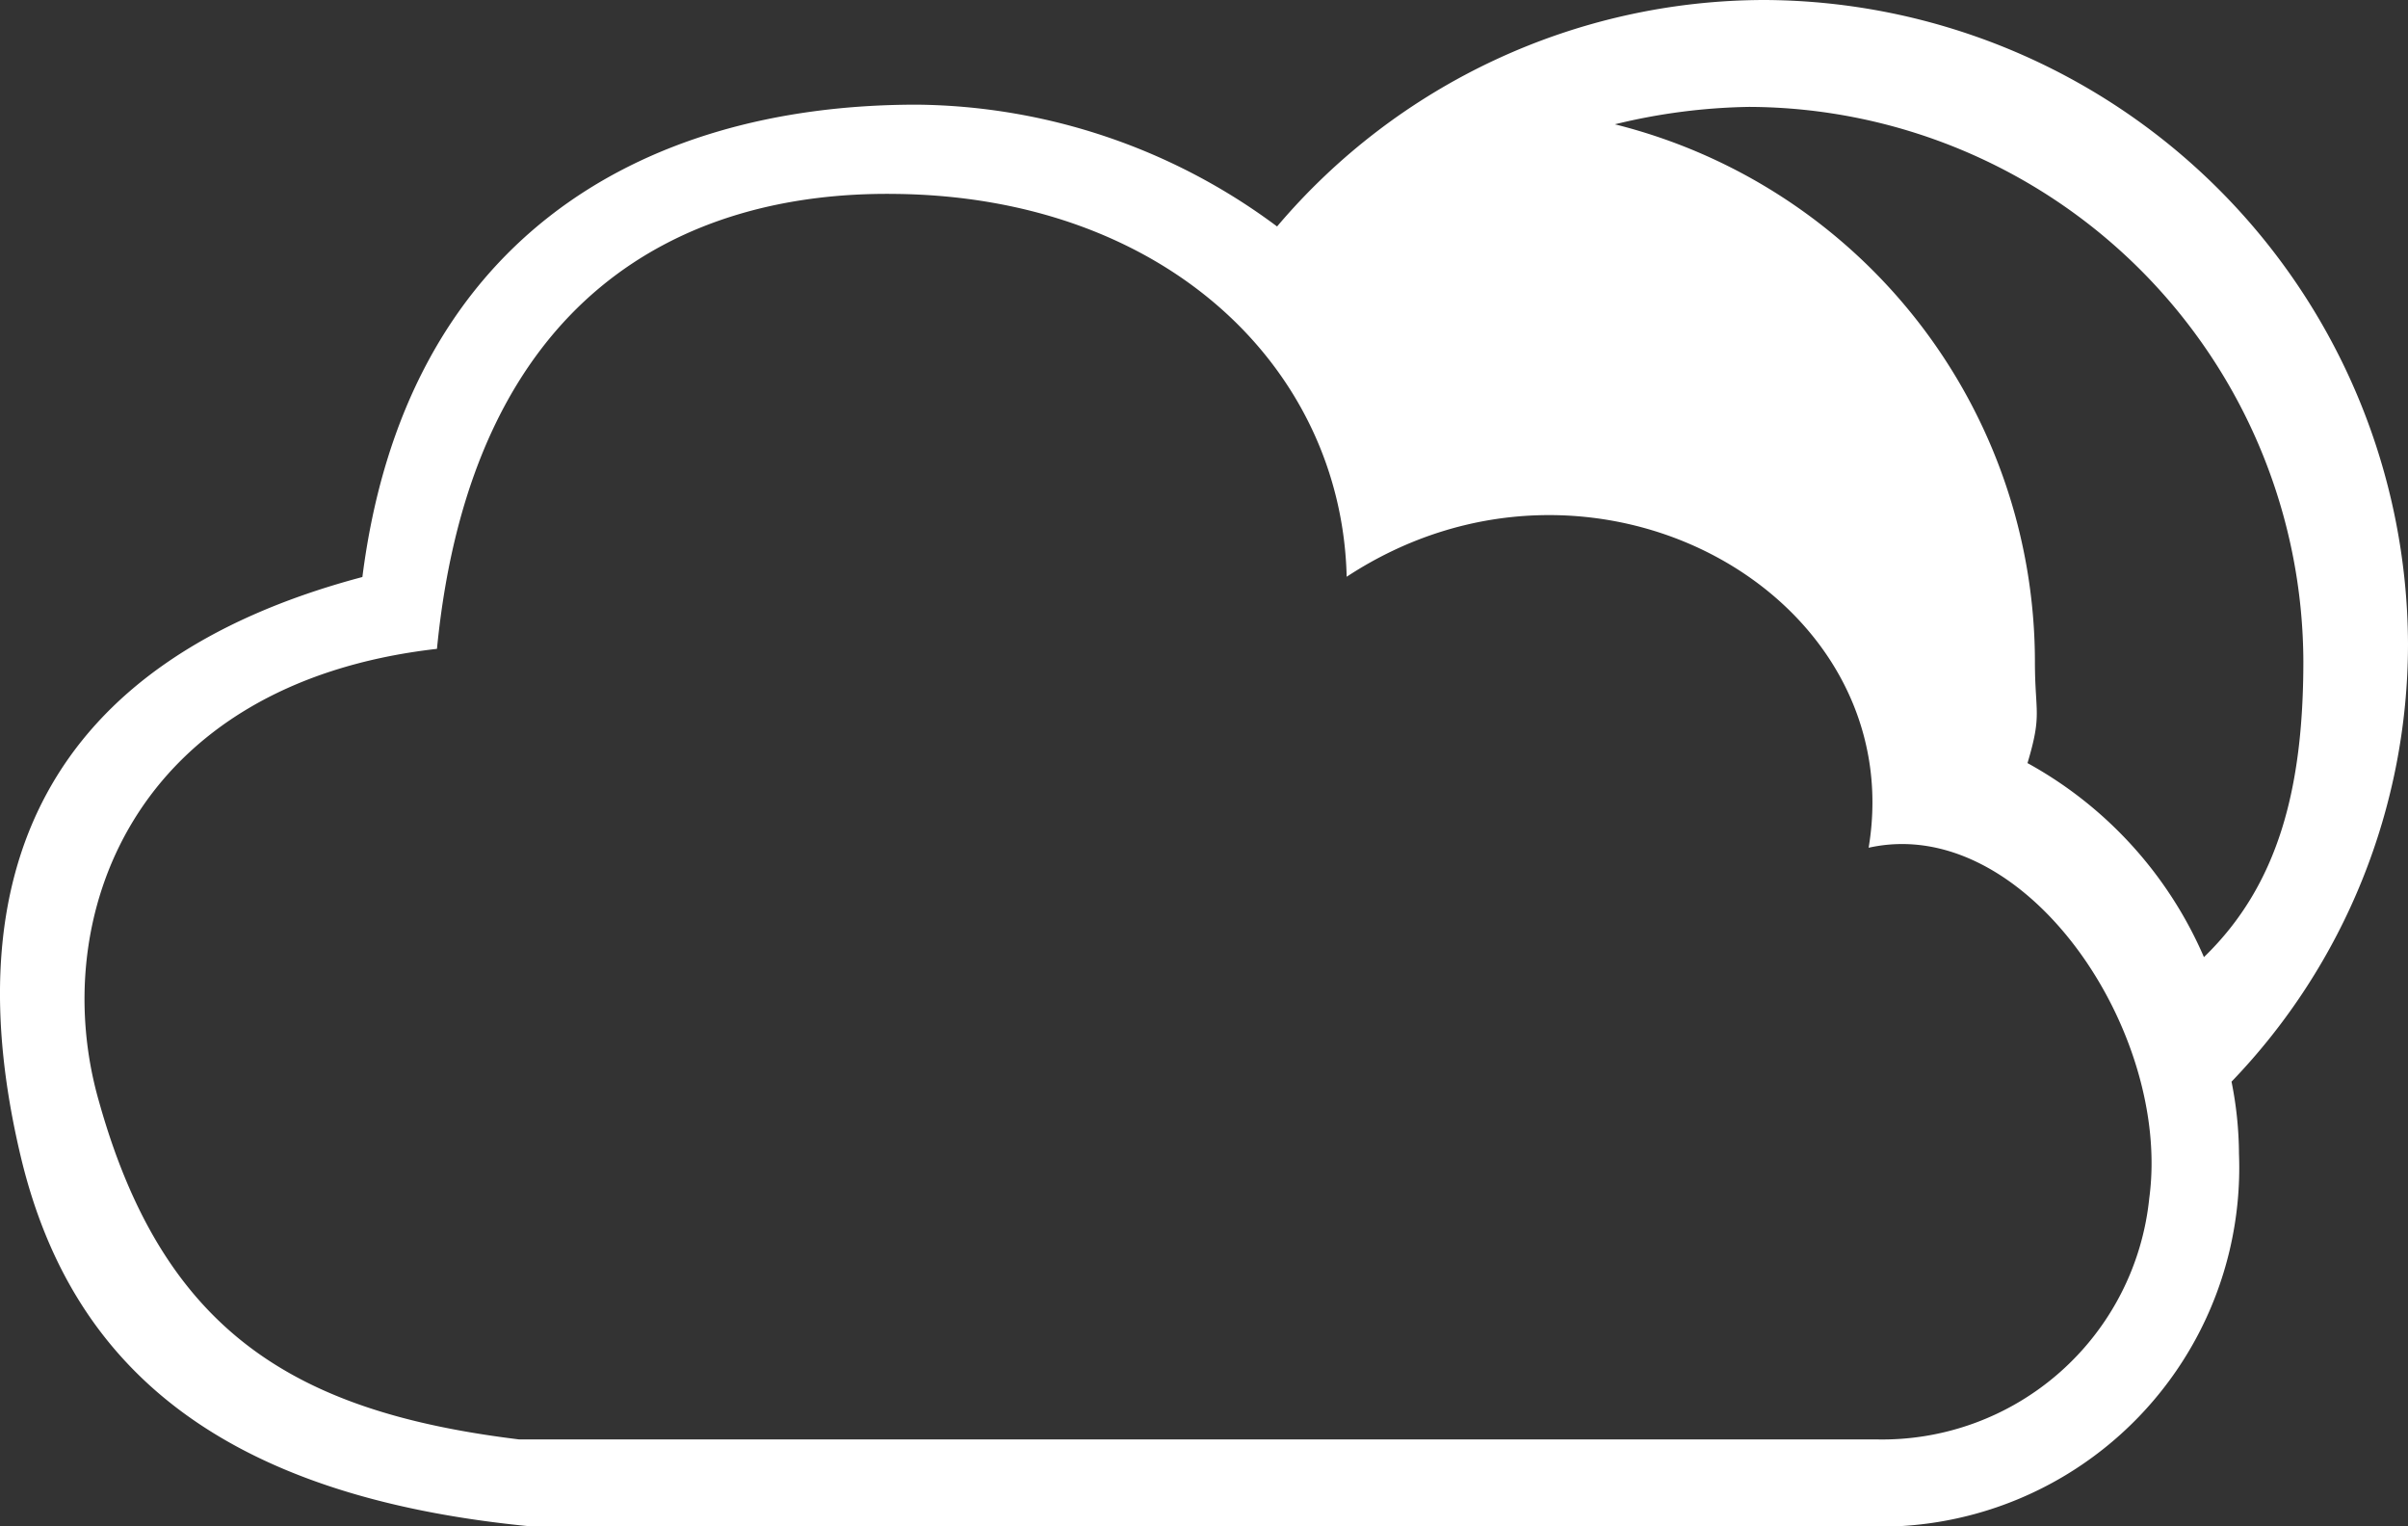 <svg id="Layer_1" data-name="Layer 1" xmlns="http://www.w3.org/2000/svg" viewBox="0 0 96.88 61.4"><rect x="0" y="0" width="96.88" height="61.4" fill="#333333" stroke="none"/><defs><style>.cls-1{fill:#fff;}</style></defs><path class="cls-1" d="M106.41,52.79a26,26,0,0,0-25.9-25.9A25.73,25.73,0,0,0,60.91,36a24.59,24.59,0,0,0-14.5-4.9c-11.3,0-20.6,5.6-22.3,19-12.8,3.4-16.5,12-13.7,23.5,2,8.1,7.8,13.5,20.6,14.7h54.1a14.44,14.44,0,0,0,14.5-15,15,15,0,0,0-.3-2.9A25.4,25.4,0,0,0,106.41,52.79ZM96,75.09a10.8,10.8,0,0,1-11,9.7H30.41c-9-1.1-14.3-4.3-16.9-13.6-2.1-7.3,1.3-16.8,13.6-18.2,1.4-14.3,10-18.4,18.4-18.3,10.9.1,18,7,18.2,15.4,9.9-6.5,22.7.7,21,10.9C91,59.59,96.91,68.39,96,75.09Zm-4.9-17.5c.6-2,.3-2,.3-4.1a22.3,22.3,0,0,0-16.9-21.6,24.21,24.21,0,0,1,5.4-.7,22.38,22.38,0,0,1,22.3,22.3c0,5.1-1,9-4,11.9A16.26,16.26,0,0,0,91.11,57.59Z" transform="translate(-9.53 -26.89)"/></svg>